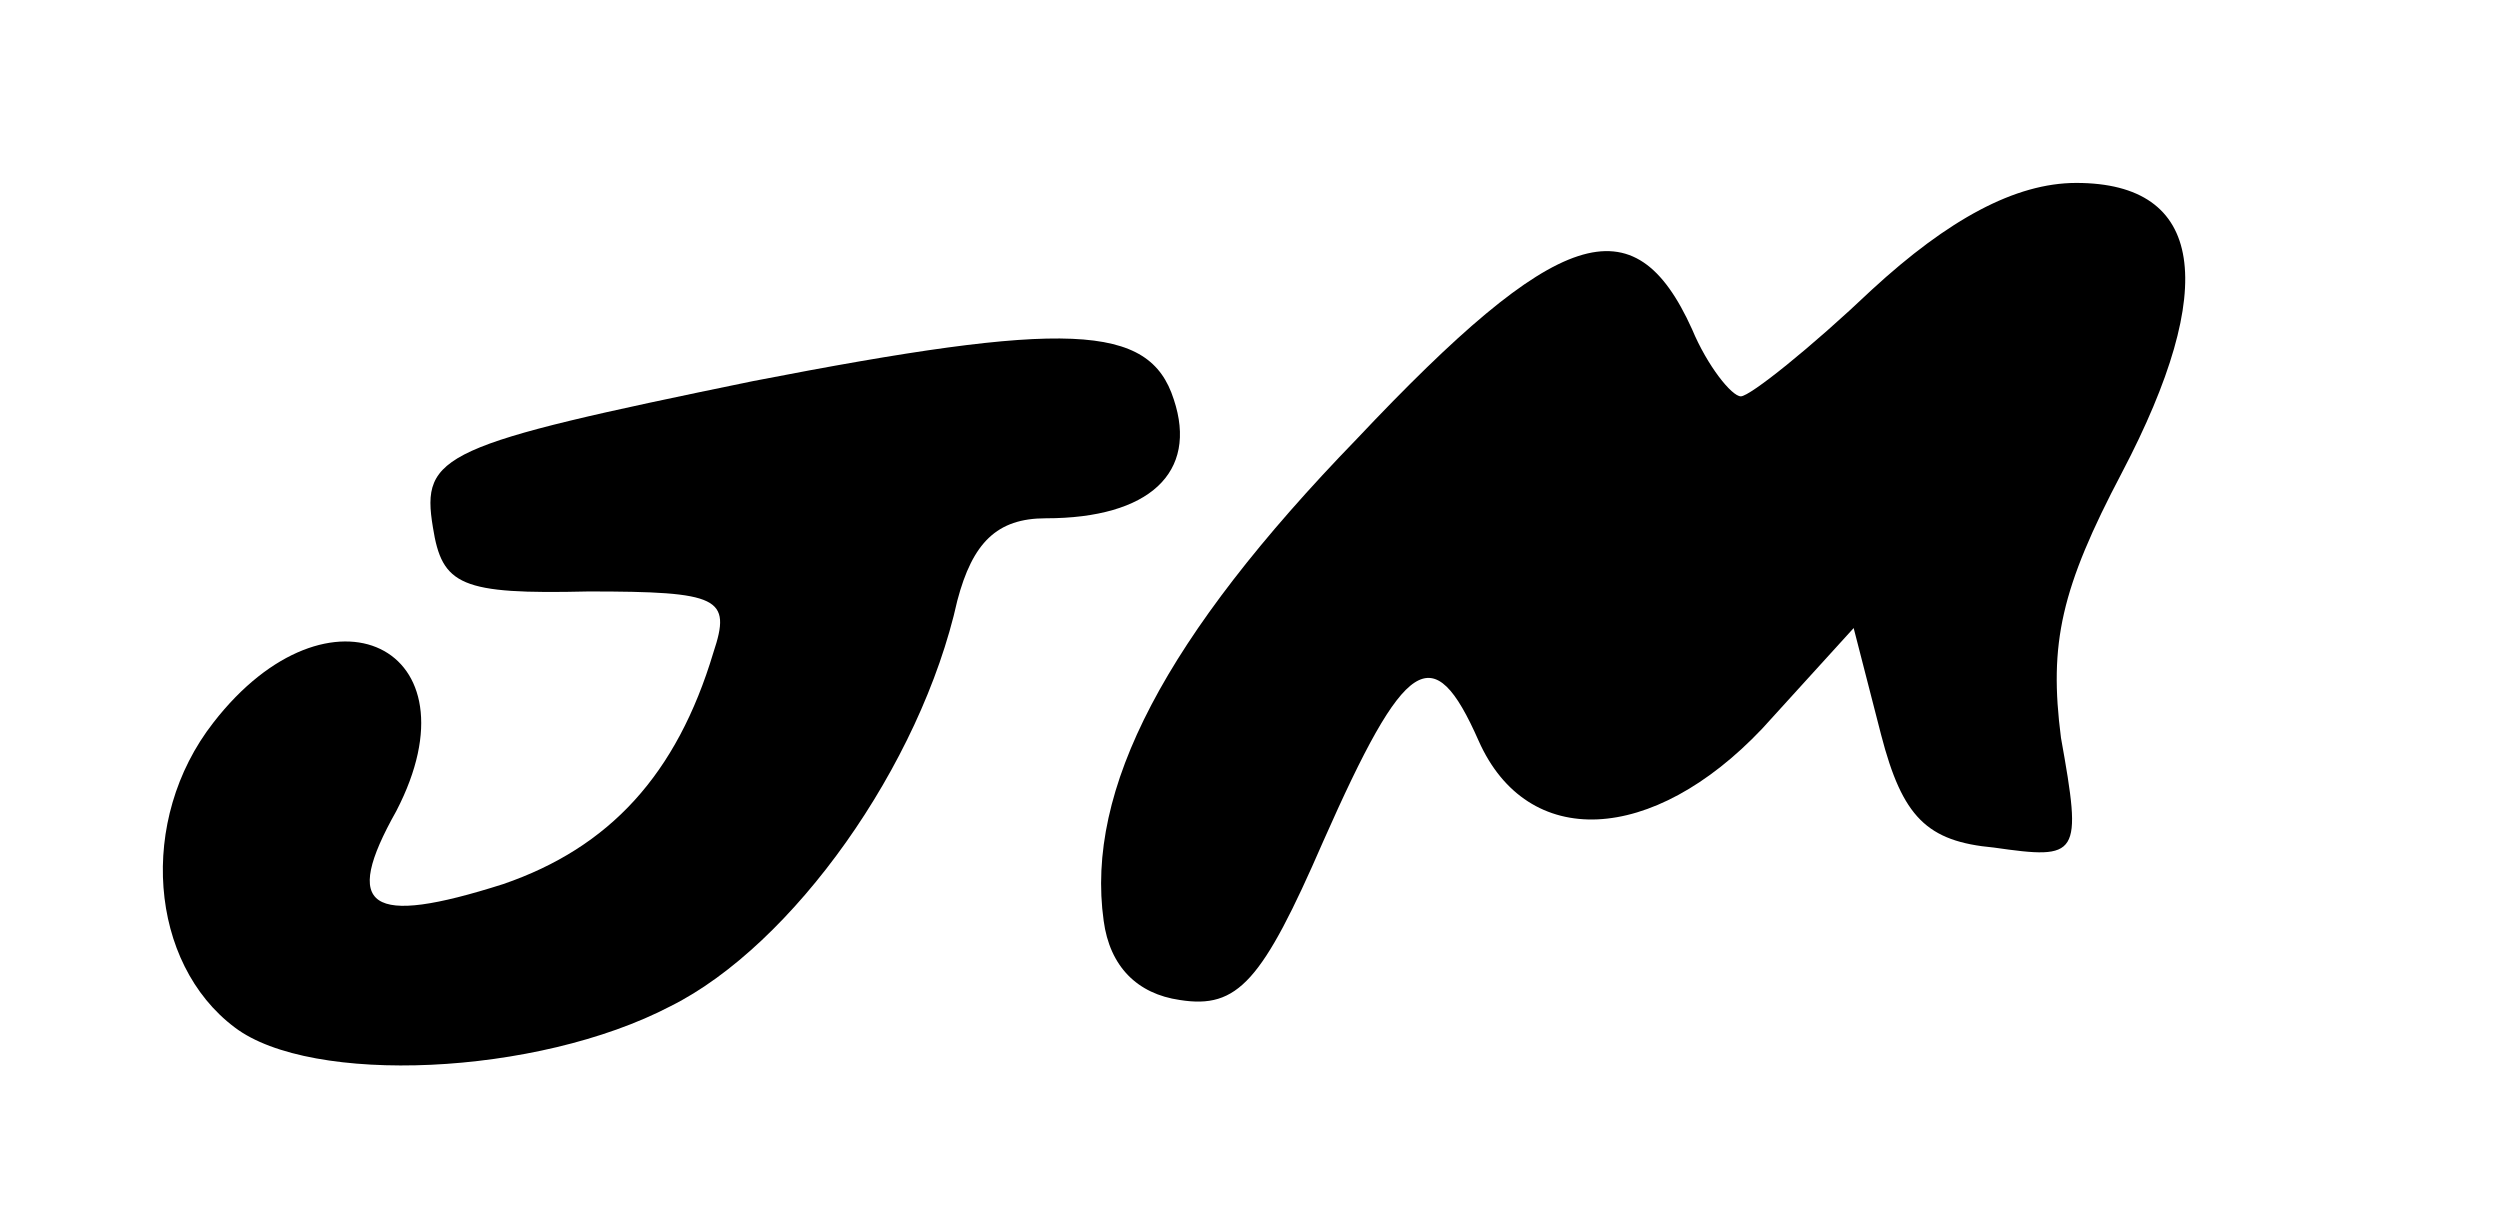 <?xml version="1.0" standalone="no"?>
<!DOCTYPE svg PUBLIC "-//W3C//DTD SVG 20010904//EN"
 "http://www.w3.org/TR/2001/REC-SVG-20010904/DTD/svg10.dtd">
<svg version="1.0" xmlns="http://www.w3.org/2000/svg"
 width="82pt" height="40pt" viewBox="0 0 82 40"
 preserveAspectRatio="xMidYMid meet">
<g transform="translate(0,40) scale(0.1,-0.1)"
fill="#000000" stroke="none">
<path d="M614 305 c-20 -19 -40 -35 -43 -35 -3 0 -11 10 -16 22 -19 42 -44 34
-110 -36 -63 -65 -89 -115 -83 -158 2 -15 11 -24 25 -26 19 -3 27 6 47 52 27
61 36 67 51 33 16 -36 57 -34 93 4 l30 33 9 -35 c7 -27 15 -35 37 -37 28 -4
29 -3 22 36 -4 31 0 49 20 87 32 61 27 95 -15 95 -20 0 -42 -12 -67 -35z"/>
<path d="M247 275 c-102 -21 -109 -24 -105 -48 3 -19 9 -22 51 -21 43 0 47 -2
41 -20 -12 -40 -34 -64 -69 -76 -44 -14 -53 -8 -35 24 28 54 -22 78 -60 29
-25 -32 -21 -79 7 -100 25 -19 99 -16 143 7 40 20 82 79 94 133 5 19 13 27 29
27 34 0 50 15 42 39 -8 25 -35 26 -138 6z"/>
</g>
</svg>
